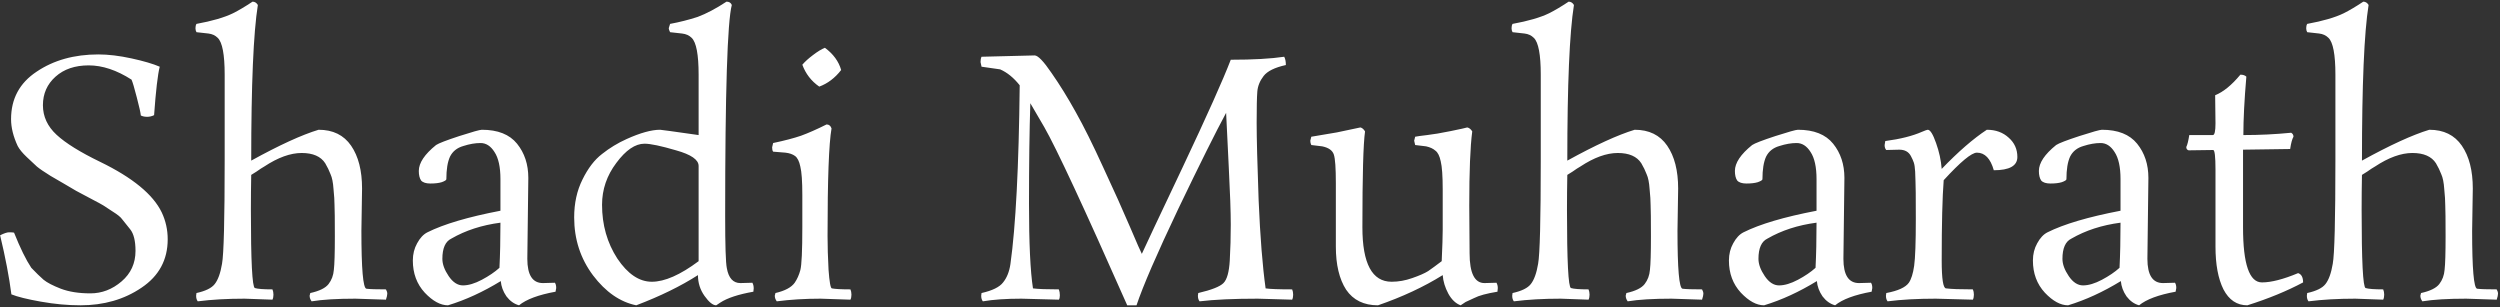 <svg width="904" height="111" viewBox="0 0 904 111" fill="none" xmlns="http://www.w3.org/2000/svg">
<rect x="0" y="0" width="904" height="111" fill="#333333" stroke="none"/>
<path d="M47.56 28.8C42.2 25.36 37.04 23.64 32.08 23.64C27.12 23.64 23.12 25 20.08 27.72C17.04 30.44 15.52 33.88 15.52 38.04C15.52 42.12 17.16 45.68 20.44 48.72C23.72 51.76 29 55.04 36.28 58.56C47.96 64.24 55.36 70.32 58.48 76.8C59.92 79.84 60.64 83.08 60.64 86.52C60.64 93.96 57.48 99.8 51.16 104.04C44.92 108.28 37.56 110.4 29.08 110.4C24.52 110.4 19.76 109.96 14.8 109.08C9.84 108.2 6.28 107.32 4.12 106.44C3.32 100.2 1.96 93.08 0.04 85.08C1.48 84.36 2.56 84 3.28 84C4.08 84 4.68 84.04 5.08 84.12C7.32 89.72 9.4 93.96 11.32 96.84C13 98.6 14.48 100.04 15.76 101.16C17.04 102.2 19.12 103.28 22 104.4C24.96 105.52 28.52 106.08 32.68 106.08C36.84 106.08 40.6 104.64 43.96 101.76C47.32 98.88 49 95.2 49 90.72C49 87.12 48.36 84.52 47.08 82.92C45.8 81.32 44.84 80.12 44.2 79.32C43.64 78.52 42.52 77.6 40.84 76.56C39.16 75.44 38 74.68 37.36 74.28C36.72 73.88 35.32 73.12 33.16 72C31.08 70.88 29.2 69.88 27.52 69C25.92 68.04 24.56 67.24 23.44 66.6C22.32 65.96 20.6 64.96 18.28 63.6C15.96 62.16 14.32 61.04 13.36 60.24C12.4 59.36 11.16 58.2 9.64 56.76C8.12 55.32 7.04 54 6.4 52.8C4.8 49.36 4 46.12 4 43.08C4 35.72 7.08 30 13.24 25.92C19.4 21.76 26.84 19.68 35.56 19.68C39.16 19.68 43.16 20.16 47.56 21.12C51.96 22.08 55.36 23.08 57.76 24.12C57.04 26.92 56.36 32.76 55.72 41.64C54.92 42.04 54.08 42.24 53.2 42.24C52.32 42.24 51.56 42.08 50.92 41.76C50.84 40.8 50.36 38.64 49.48 35.28C48.6 31.84 47.96 29.68 47.56 28.8ZM98.521 108.36L88.441 108C82.201 108 76.561 108.32 71.521 108.96C71.121 108.48 70.921 107.8 70.921 106.92L71.041 105.96C74.321 105.24 76.521 104.16 77.641 102.72C78.841 101.2 79.721 98.76 80.281 95.4C80.921 91.96 81.241 79.4 81.241 57.72V27C81.241 19.72 80.401 15.28 78.721 13.68C77.841 12.8 76.721 12.28 75.361 12.12L71.041 11.64C70.801 11.24 70.681 10.76 70.681 10.2C70.681 9.56 70.801 9.04 71.041 8.64C76.721 7.6 81.121 6.32 84.241 4.8C86.321 3.76 88.681 2.36 91.321 0.6C92.121 0.6 92.761 1 93.241 1.8C91.641 11.8 90.841 30.56 90.841 58.08C101.001 52.48 109.121 48.76 115.201 46.92C120.401 46.92 124.321 48.84 126.961 52.68C129.601 56.52 130.921 61.68 130.921 68.16L130.681 83.52C130.681 97.2 131.281 104.16 132.481 104.4C133.681 104.56 136.041 104.64 139.561 104.64C139.881 105.2 140.041 105.72 140.041 106.2C140.041 106.68 139.881 107.4 139.561 108.36L128.521 108C121.881 108 116.601 108.32 112.681 108.96C112.201 108.32 111.961 107.64 111.961 106.92L112.201 105.96C115.481 105.24 117.681 104.16 118.801 102.72C119.921 101.28 120.561 99.56 120.721 97.56C120.961 95.56 121.081 91.52 121.081 85.44C121.081 79.36 121.041 75.6 120.961 74.16C120.961 72.64 120.841 70.72 120.601 68.4C120.441 66 120.081 64.2 119.521 63C119.041 61.72 118.401 60.4 117.601 59.04C116.001 56.56 113.161 55.32 109.081 55.32C105.001 55.32 100.481 56.96 95.521 60.24C94.801 60.64 93.881 61.24 92.761 62.04C91.641 62.76 91.001 63.16 90.841 63.24C90.761 67.24 90.721 71.48 90.721 75.96C90.721 94.44 91.201 103.84 92.161 104.16C93.201 104.48 95.321 104.64 98.521 104.64C98.761 105.2 98.881 105.84 98.881 106.56C98.881 107.28 98.761 107.88 98.521 108.36ZM191.041 64.32L190.681 93.6C190.681 99.44 192.561 102.36 196.321 102.36L200.641 102.24C200.961 102.64 201.121 103.28 201.121 104.16L200.881 105.48C194.721 106.6 190.321 108.24 187.681 110.4C185.921 109.92 184.401 108.84 183.121 107.16C181.921 105.4 181.241 103.56 181.081 101.64C174.681 105.56 168.321 108.48 162.001 110.4C159.281 110.4 156.481 108.88 153.601 105.84C150.721 102.72 149.281 98.84 149.281 94.2C149.281 91.88 149.801 89.8 150.841 87.96C151.881 86.04 153.121 84.72 154.561 84C160.481 81.04 169.281 78.44 180.961 76.2V64.8C180.961 60.4 180.241 57.12 178.801 54.96C177.441 52.8 175.761 51.72 173.761 51.72C171.841 51.72 169.761 52.08 167.521 52.8C165.281 53.44 163.681 54.72 162.721 56.64C161.841 58.56 161.401 61.28 161.401 64.8C161.401 65.12 160.841 65.48 159.721 65.88C158.681 66.2 157.321 66.36 155.641 66.36C154.041 66.36 152.921 66 152.281 65.28C151.721 64.48 151.441 63.32 151.441 61.8C151.441 58.92 153.521 55.8 157.681 52.44C158.641 51.8 161.441 50.72 166.081 49.2C170.801 47.68 173.521 46.92 174.241 46.92C180.001 46.92 184.241 48.6 186.961 51.96C189.681 55.32 191.041 59.44 191.041 64.32ZM159.961 93.6C159.961 95.52 160.721 97.6 162.241 99.84C163.761 102.08 165.481 103.2 167.401 103.2C169.401 103.2 171.681 102.52 174.241 101.16C176.801 99.8 178.921 98.36 180.601 96.84C180.841 92.12 180.961 86.68 180.961 80.52C174.241 81.4 168.321 83.32 163.201 86.28C161.041 87.32 159.961 89.76 159.961 93.6ZM262.22 78.12C262.22 88.76 262.42 95.04 262.82 96.96C263.46 100.56 265.1 102.36 267.74 102.36C268.7 102.36 270.14 102.32 272.06 102.24C272.38 102.8 272.54 103.48 272.54 104.28L272.42 105.48C266.98 106.44 262.98 107.76 260.42 109.44L258.98 110.4C257.78 110.4 256.38 109.28 254.78 107.04C253.18 104.8 252.38 102.28 252.38 99.48C246.14 103.48 238.7 107.12 230.06 110.4C224.22 109.2 219.02 105.6 214.46 99.6C209.9 93.52 207.62 86.52 207.62 78.6C207.62 73.48 208.62 68.92 210.62 64.92C212.62 60.84 214.98 57.76 217.7 55.68C220.42 53.52 223.38 51.72 226.58 50.28C231.54 48.04 235.58 46.92 238.7 46.92C239.02 46.92 243.66 47.56 252.62 48.84V27C252.62 19.72 251.78 15.28 250.1 13.68C249.22 12.8 248.06 12.28 246.62 12.12L242.3 11.64C241.98 11 241.82 10.52 241.82 10.2L242.3 8.64C245.74 8 249.06 7.16 252.26 6.12C255.46 4.92 258.94 3.08 262.7 0.6C263.66 0.6 264.3 1 264.62 1.8C263.02 7.88 262.22 33.32 262.22 78.12ZM217.7 74.04C217.7 81.32 219.54 87.8 223.22 93.48C226.98 99.08 231.14 101.88 235.7 101.88C240.34 101.88 245.98 99.4 252.62 94.44V60C252.62 57.76 249.9 55.88 244.46 54.36C239.02 52.76 235.22 51.96 233.06 51.96C229.7 51.96 226.3 54.28 222.86 58.92C219.42 63.48 217.7 68.52 217.7 74.04ZM307.522 108.36L296.722 108C291.122 108 285.842 108.32 280.882 108.96C280.402 108.32 280.162 107.64 280.162 106.92L280.402 105.96C283.842 105.16 286.162 103.92 287.362 102.24C288.242 100.96 288.922 99.44 289.402 97.68C289.882 95.84 290.122 90.64 290.122 82.08V70.56C290.122 65.6 289.882 62.16 289.402 60.24C289.002 58.32 288.362 57.04 287.482 56.4C286.602 55.76 285.442 55.36 284.002 55.2L279.562 54.84C279.322 54.52 279.202 54 279.202 53.28L279.562 51.72C283.722 50.84 287.082 49.96 289.642 49.08C292.282 48.12 295.362 46.76 298.882 45C299.762 45 300.362 45.48 300.682 46.44C299.722 51.88 299.242 64.84 299.242 85.32C299.242 89 299.362 93.08 299.602 97.56C299.922 101.96 300.322 104.2 300.802 104.28C302.002 104.52 304.242 104.64 307.522 104.64C307.762 105.2 307.882 105.84 307.882 106.56C307.882 107.28 307.762 107.88 307.522 108.36ZM296.242 31.32C293.362 29.32 291.322 26.68 290.122 23.4C291.082 22.28 292.362 21.12 293.962 19.92C295.642 18.64 297.082 17.76 298.282 17.28C301.322 19.52 303.282 22.2 304.162 25.32C301.922 28.2 299.282 30.2 296.242 31.32ZM467.245 108.36L454.765 108C446.125 108 439.125 108.32 433.765 108.96C433.365 108.48 433.165 107.8 433.165 106.92L433.285 105.96C438.085 104.84 441.125 103.64 442.405 102.36C443.685 101.08 444.445 98.36 444.685 94.2C444.925 90.04 445.045 85.72 445.045 81.24C445.045 76.68 444.805 69.76 444.325 60.48L443.365 40.8C439.685 47.6 433.925 59.16 426.085 75.48C418.325 91.8 413.285 103.44 410.965 110.4H407.605C392.005 75.12 382.005 53.64 377.605 45.96L372.565 37.32C372.245 47.24 372.085 59.36 372.085 73.68C372.085 87.92 372.565 98.12 373.525 104.28C375.285 104.52 378.405 104.64 382.885 104.64C383.125 105.28 383.245 106 383.245 106.8C383.245 107.52 383.125 108.04 382.885 108.36L369.325 108C363.805 108 359.165 108.32 355.405 108.96C355.005 108.48 354.805 107.8 354.805 106.92L354.925 105.96C358.845 105.08 361.445 103.8 362.725 102.12C364.085 100.44 364.965 98.24 365.365 95.52C367.285 81.84 368.405 60.28 368.725 30.84C366.565 28.12 364.205 26.2 361.645 25.08C361.325 25 359.085 24.68 354.925 24.12L354.565 22.44C354.565 21.64 354.685 21 354.925 20.52L374.125 20.04C375.325 20.04 377.365 22.16 380.245 26.4C383.205 30.64 386.125 35.36 389.005 40.56C391.885 45.68 395.205 52.36 398.965 60.6C402.805 68.84 406.005 75.96 408.565 81.96C411.125 87.96 412.565 91.24 412.885 91.8C413.925 89.48 418.845 79.04 427.645 60.48C436.445 41.84 442.245 28.88 445.045 21.6C453.125 21.6 459.565 21.24 464.365 20.52C464.765 21.24 464.965 22.24 464.965 23.52C460.965 24.4 458.285 25.72 456.925 27.48C455.565 29.24 454.805 31.12 454.645 33.12C454.485 35.12 454.405 38.88 454.405 44.4C454.405 49.92 454.645 59.28 455.125 72.48C455.685 85.68 456.525 96.28 457.645 104.28C459.165 104.52 462.365 104.64 467.245 104.64C467.485 105.2 467.605 105.84 467.605 106.56C467.605 107.28 467.485 107.88 467.245 108.36ZM530.563 46.08C531.283 46.24 531.883 46.72 532.363 47.52C531.643 52.96 531.283 61.92 531.283 74.4L531.403 91.56C531.403 98.76 533.203 102.36 536.803 102.36L541.123 102.24C541.443 102.8 541.603 103.44 541.603 104.16L541.483 105.48C537.563 106.12 534.763 106.88 533.083 107.76L529.963 109.2C529.563 109.44 528.963 109.84 528.163 110.4C526.403 109.76 524.923 108.36 523.723 106.2C522.523 103.96 521.843 101.72 521.683 99.48C514.883 103.72 507.083 107.36 498.283 110.4C493.163 110.4 489.323 108.52 486.763 104.76C484.283 100.92 483.043 95.72 483.043 89.16V66.24C483.043 60.8 482.803 57.36 482.323 55.92C481.843 54.4 480.443 53.4 478.123 52.92L474.163 52.44C473.923 51.96 473.803 51.44 473.803 50.88L474.163 49.44C475.523 49.2 478.603 48.68 483.403 47.88L491.923 46.08C492.563 46.24 493.123 46.72 493.603 47.52C492.963 51.92 492.643 63.48 492.643 82.2C492.643 95.32 496.163 101.88 503.203 101.88C505.683 101.88 508.163 101.44 510.643 100.56C513.203 99.68 515.123 98.84 516.403 98.04C517.683 97.16 519.323 95.96 521.323 94.44C521.563 89.16 521.683 85.36 521.683 83.04V68.52C521.683 63.64 521.443 60.24 520.963 58.32C520.563 56.4 519.923 55.12 519.043 54.48C518.243 53.76 517.123 53.24 515.683 52.92L511.723 52.44L511.363 50.88L511.723 49.44C512.523 49.28 513.963 49.08 516.043 48.84C518.203 48.6 521.043 48.12 524.563 47.4C528.083 46.68 530.083 46.24 530.563 46.08ZM574.419 108.36L564.339 108C558.099 108 552.459 108.32 547.419 108.96C547.019 108.48 546.819 107.8 546.819 106.92L546.939 105.96C550.219 105.24 552.419 104.16 553.539 102.72C554.739 101.2 555.619 98.76 556.179 95.4C556.819 91.96 557.139 79.4 557.139 57.72V27C557.139 19.72 556.299 15.28 554.619 13.68C553.739 12.8 552.619 12.28 551.259 12.12L546.939 11.64C546.699 11.24 546.579 10.76 546.579 10.2C546.579 9.56 546.699 9.04 546.939 8.64C552.619 7.6 557.019 6.32 560.139 4.8C562.219 3.76 564.579 2.36 567.219 0.6C568.019 0.6 568.659 1 569.139 1.8C567.539 11.8 566.739 30.56 566.739 58.08C576.899 52.48 585.019 48.76 591.099 46.92C596.299 46.92 600.219 48.84 602.859 52.68C605.499 56.52 606.819 61.68 606.819 68.16L606.579 83.52C606.579 97.2 607.179 104.16 608.379 104.4C609.579 104.56 611.939 104.64 615.459 104.64C615.779 105.2 615.939 105.72 615.939 106.2C615.939 106.68 615.779 107.4 615.459 108.36L604.419 108C597.779 108 592.499 108.32 588.579 108.96C588.099 108.32 587.859 107.64 587.859 106.92L588.099 105.96C591.379 105.24 593.579 104.16 594.699 102.72C595.819 101.28 596.459 99.56 596.619 97.56C596.859 95.56 596.979 91.52 596.979 85.44C596.979 79.36 596.939 75.6 596.859 74.16C596.859 72.64 596.739 70.72 596.499 68.4C596.339 66 595.979 64.2 595.419 63C594.939 61.72 594.299 60.4 593.499 59.04C591.899 56.56 589.059 55.32 584.979 55.32C580.899 55.32 576.379 56.96 571.419 60.24C570.699 60.64 569.779 61.24 568.659 62.04C567.539 62.76 566.899 63.16 566.739 63.24C566.659 67.24 566.619 71.48 566.619 75.96C566.619 94.44 567.099 103.84 568.059 104.16C569.099 104.48 571.219 104.64 574.419 104.64C574.659 105.2 574.779 105.84 574.779 106.56C574.779 107.28 574.659 107.88 574.419 108.36ZM666.939 64.32L666.579 93.6C666.579 99.44 668.459 102.36 672.219 102.36L676.539 102.24C676.859 102.64 677.019 103.28 677.019 104.16L676.779 105.48C670.619 106.6 666.219 108.24 663.579 110.4C661.819 109.92 660.299 108.84 659.019 107.16C657.819 105.4 657.139 103.56 656.979 101.64C650.579 105.56 644.219 108.48 637.899 110.4C635.179 110.4 632.379 108.88 629.499 105.84C626.619 102.72 625.179 98.84 625.179 94.2C625.179 91.88 625.699 89.8 626.739 87.96C627.779 86.04 629.019 84.72 630.459 84C636.379 81.04 645.179 78.44 656.859 76.2V64.8C656.859 60.4 656.139 57.12 654.699 54.96C653.339 52.8 651.659 51.72 649.659 51.72C647.739 51.72 645.659 52.08 643.419 52.8C641.179 53.44 639.579 54.72 638.619 56.64C637.739 58.56 637.299 61.28 637.299 64.8C637.299 65.12 636.739 65.48 635.619 65.88C634.579 66.2 633.219 66.36 631.539 66.36C629.939 66.36 628.819 66 628.179 65.28C627.619 64.48 627.339 63.32 627.339 61.8C627.339 58.92 629.419 55.8 633.579 52.44C634.539 51.8 637.339 50.72 641.979 49.2C646.699 47.68 649.419 46.92 650.139 46.92C655.899 46.92 660.139 48.6 662.859 51.96C665.579 55.32 666.939 59.44 666.939 64.32ZM635.859 93.6C635.859 95.52 636.619 97.6 638.139 99.84C639.659 102.08 641.379 103.2 643.299 103.2C645.299 103.2 647.579 102.52 650.139 101.16C652.699 99.8 654.819 98.36 656.499 96.84C656.739 92.12 656.859 86.68 656.859 80.52C650.139 81.4 644.219 83.32 639.099 86.28C636.939 87.32 635.859 89.76 635.859 93.6ZM686.759 54.12L682.079 54.24C681.679 53.84 681.479 53.24 681.479 52.44L681.719 51C687.159 50.28 691.599 49.16 695.039 47.64C696.159 47.16 696.839 46.92 697.079 46.92C697.959 46.92 698.959 48.52 700.079 51.72C701.199 54.84 701.879 57.96 702.119 61.08C708.119 54.84 713.559 50.12 718.439 46.92C721.639 46.92 724.279 47.88 726.359 49.8C728.439 51.64 729.479 53.96 729.479 56.76C729.479 59.96 726.639 61.56 720.959 61.56C719.759 57.32 717.719 55.2 714.839 55.2C712.919 55.2 708.919 58.52 702.839 65.16C702.359 71.24 702.119 80.92 702.119 94.2C702.119 100.84 702.639 104.2 703.679 104.28C705.519 104.52 708.759 104.64 713.399 104.64C713.639 105.2 713.759 105.84 713.759 106.56C713.759 107.28 713.639 107.88 713.399 108.36L699.959 108C693.399 108 687.599 108.32 682.559 108.96C682.159 108.48 681.959 107.8 681.959 106.92L682.079 105.96C686.319 105.16 689.039 103.92 690.239 102.24C691.119 100.96 691.759 98.92 692.159 96.12C692.559 93.24 692.759 87.64 692.759 79.32C692.759 71 692.719 66.4 692.639 65.52C692.639 64.64 692.599 63.48 692.519 62.04C692.439 60.6 692.279 59.52 692.039 58.8C691.799 58.08 691.439 57.28 690.959 56.4C690.159 54.88 688.759 54.12 686.759 54.12ZM776.861 64.32L776.501 93.6C776.501 99.44 778.381 102.36 782.141 102.36L786.461 102.24C786.781 102.64 786.941 103.28 786.941 104.16L786.701 105.48C780.541 106.6 776.141 108.24 773.501 110.4C771.741 109.92 770.221 108.84 768.941 107.16C767.741 105.4 767.061 103.56 766.901 101.64C760.501 105.56 754.141 108.48 747.821 110.4C745.101 110.4 742.301 108.88 739.421 105.84C736.541 102.72 735.101 98.84 735.101 94.2C735.101 91.88 735.621 89.8 736.661 87.96C737.701 86.04 738.941 84.72 740.381 84C746.301 81.04 755.101 78.44 766.781 76.2V64.8C766.781 60.4 766.061 57.12 764.621 54.96C763.261 52.8 761.581 51.72 759.581 51.72C757.661 51.72 755.581 52.08 753.341 52.8C751.101 53.44 749.501 54.72 748.541 56.64C747.661 58.56 747.221 61.28 747.221 64.8C747.221 65.12 746.661 65.48 745.541 65.88C744.501 66.2 743.141 66.36 741.461 66.36C739.861 66.36 738.741 66 738.101 65.28C737.541 64.48 737.261 63.32 737.261 61.8C737.261 58.92 739.341 55.8 743.501 52.44C744.461 51.8 747.261 50.72 751.901 49.2C756.621 47.68 759.341 46.92 760.061 46.92C765.821 46.92 770.061 48.6 772.781 51.96C775.501 55.32 776.861 59.44 776.861 64.32ZM745.781 93.6C745.781 95.52 746.541 97.6 748.061 99.84C749.581 102.08 751.301 103.2 753.221 103.2C755.221 103.2 757.501 102.52 760.061 101.16C762.621 99.8 764.741 98.36 766.421 96.84C766.661 92.12 766.781 86.68 766.781 80.52C760.061 81.4 754.141 83.32 749.021 86.28C746.861 87.32 745.781 89.76 745.781 93.6ZM811.081 82.2C811.081 95.48 813.361 102.12 817.921 102.12C821.281 102.12 825.641 101 831.001 98.76C832.201 99.16 832.801 100.28 832.801 102.12C826.961 105.24 820.241 108 812.641 110.4C808.881 110.4 806.001 108.48 804.001 104.64C802.081 100.8 801.121 95.64 801.121 89.16V61.32C801.121 56.6 800.841 54.24 800.281 54.24L791.401 54.36C790.841 54.2 790.561 53.8 790.561 53.16C790.961 52.36 791.321 50.92 791.641 48.84H800.161C800.801 48.84 801.121 47.44 801.121 44.64L801.001 34.44C803.961 33.24 807.001 30.76 810.121 27C811.081 27 811.801 27.24 812.281 27.72C811.561 36.12 811.201 43.16 811.201 48.84C817.041 48.84 822.801 48.56 828.481 48C829.041 48.32 829.321 48.8 829.321 49.44C828.841 50.24 828.441 51.72 828.121 53.88L811.081 54.12V82.2ZM861.763 108.36L851.683 108C845.443 108 839.803 108.32 834.763 108.96C834.363 108.48 834.163 107.8 834.163 106.92L834.283 105.96C837.563 105.24 839.763 104.16 840.883 102.72C842.083 101.2 842.963 98.76 843.523 95.4C844.163 91.96 844.483 79.4 844.483 57.72V27C844.483 19.72 843.643 15.28 841.963 13.68C841.083 12.8 839.963 12.28 838.603 12.12L834.283 11.64C834.043 11.24 833.923 10.76 833.923 10.2C833.923 9.56 834.043 9.04 834.283 8.64C839.963 7.6 844.363 6.32 847.483 4.8C849.563 3.76 851.923 2.36 854.563 0.6C855.363 0.6 856.003 1 856.483 1.8C854.883 11.8 854.083 30.56 854.083 58.08C864.243 52.48 872.363 48.76 878.443 46.92C883.643 46.92 887.563 48.84 890.203 52.68C892.843 56.52 894.163 61.68 894.163 68.16L893.923 83.52C893.923 97.2 894.523 104.16 895.723 104.4C896.923 104.56 899.283 104.64 902.803 104.64C903.123 105.2 903.283 105.72 903.283 106.2C903.283 106.68 903.123 107.4 902.803 108.36L891.763 108C885.123 108 879.843 108.32 875.923 108.96C875.443 108.32 875.203 107.64 875.203 106.92L875.443 105.96C878.723 105.24 880.923 104.16 882.043 102.72C883.163 101.28 883.803 99.56 883.963 97.56C884.203 95.56 884.323 91.52 884.323 85.44C884.323 79.36 884.283 75.6 884.203 74.16C884.203 72.64 884.083 70.72 883.843 68.4C883.683 66 883.323 64.2 882.763 63C882.283 61.72 881.643 60.4 880.843 59.04C879.243 56.56 876.403 55.32 872.323 55.32C868.243 55.32 863.723 56.96 858.763 60.24C858.043 60.64 857.123 61.24 856.003 62.04C854.883 62.76 854.243 63.16 854.083 63.24C854.003 67.24 853.963 71.48 853.963 75.96C853.963 94.44 854.443 103.84 855.403 104.16C856.443 104.48 858.563 104.64 861.763 104.64C862.003 105.2 862.123 105.84 862.123 106.56C862.123 107.28 862.003 107.88 861.763 108.36Z" fill="white"/>
</svg>
